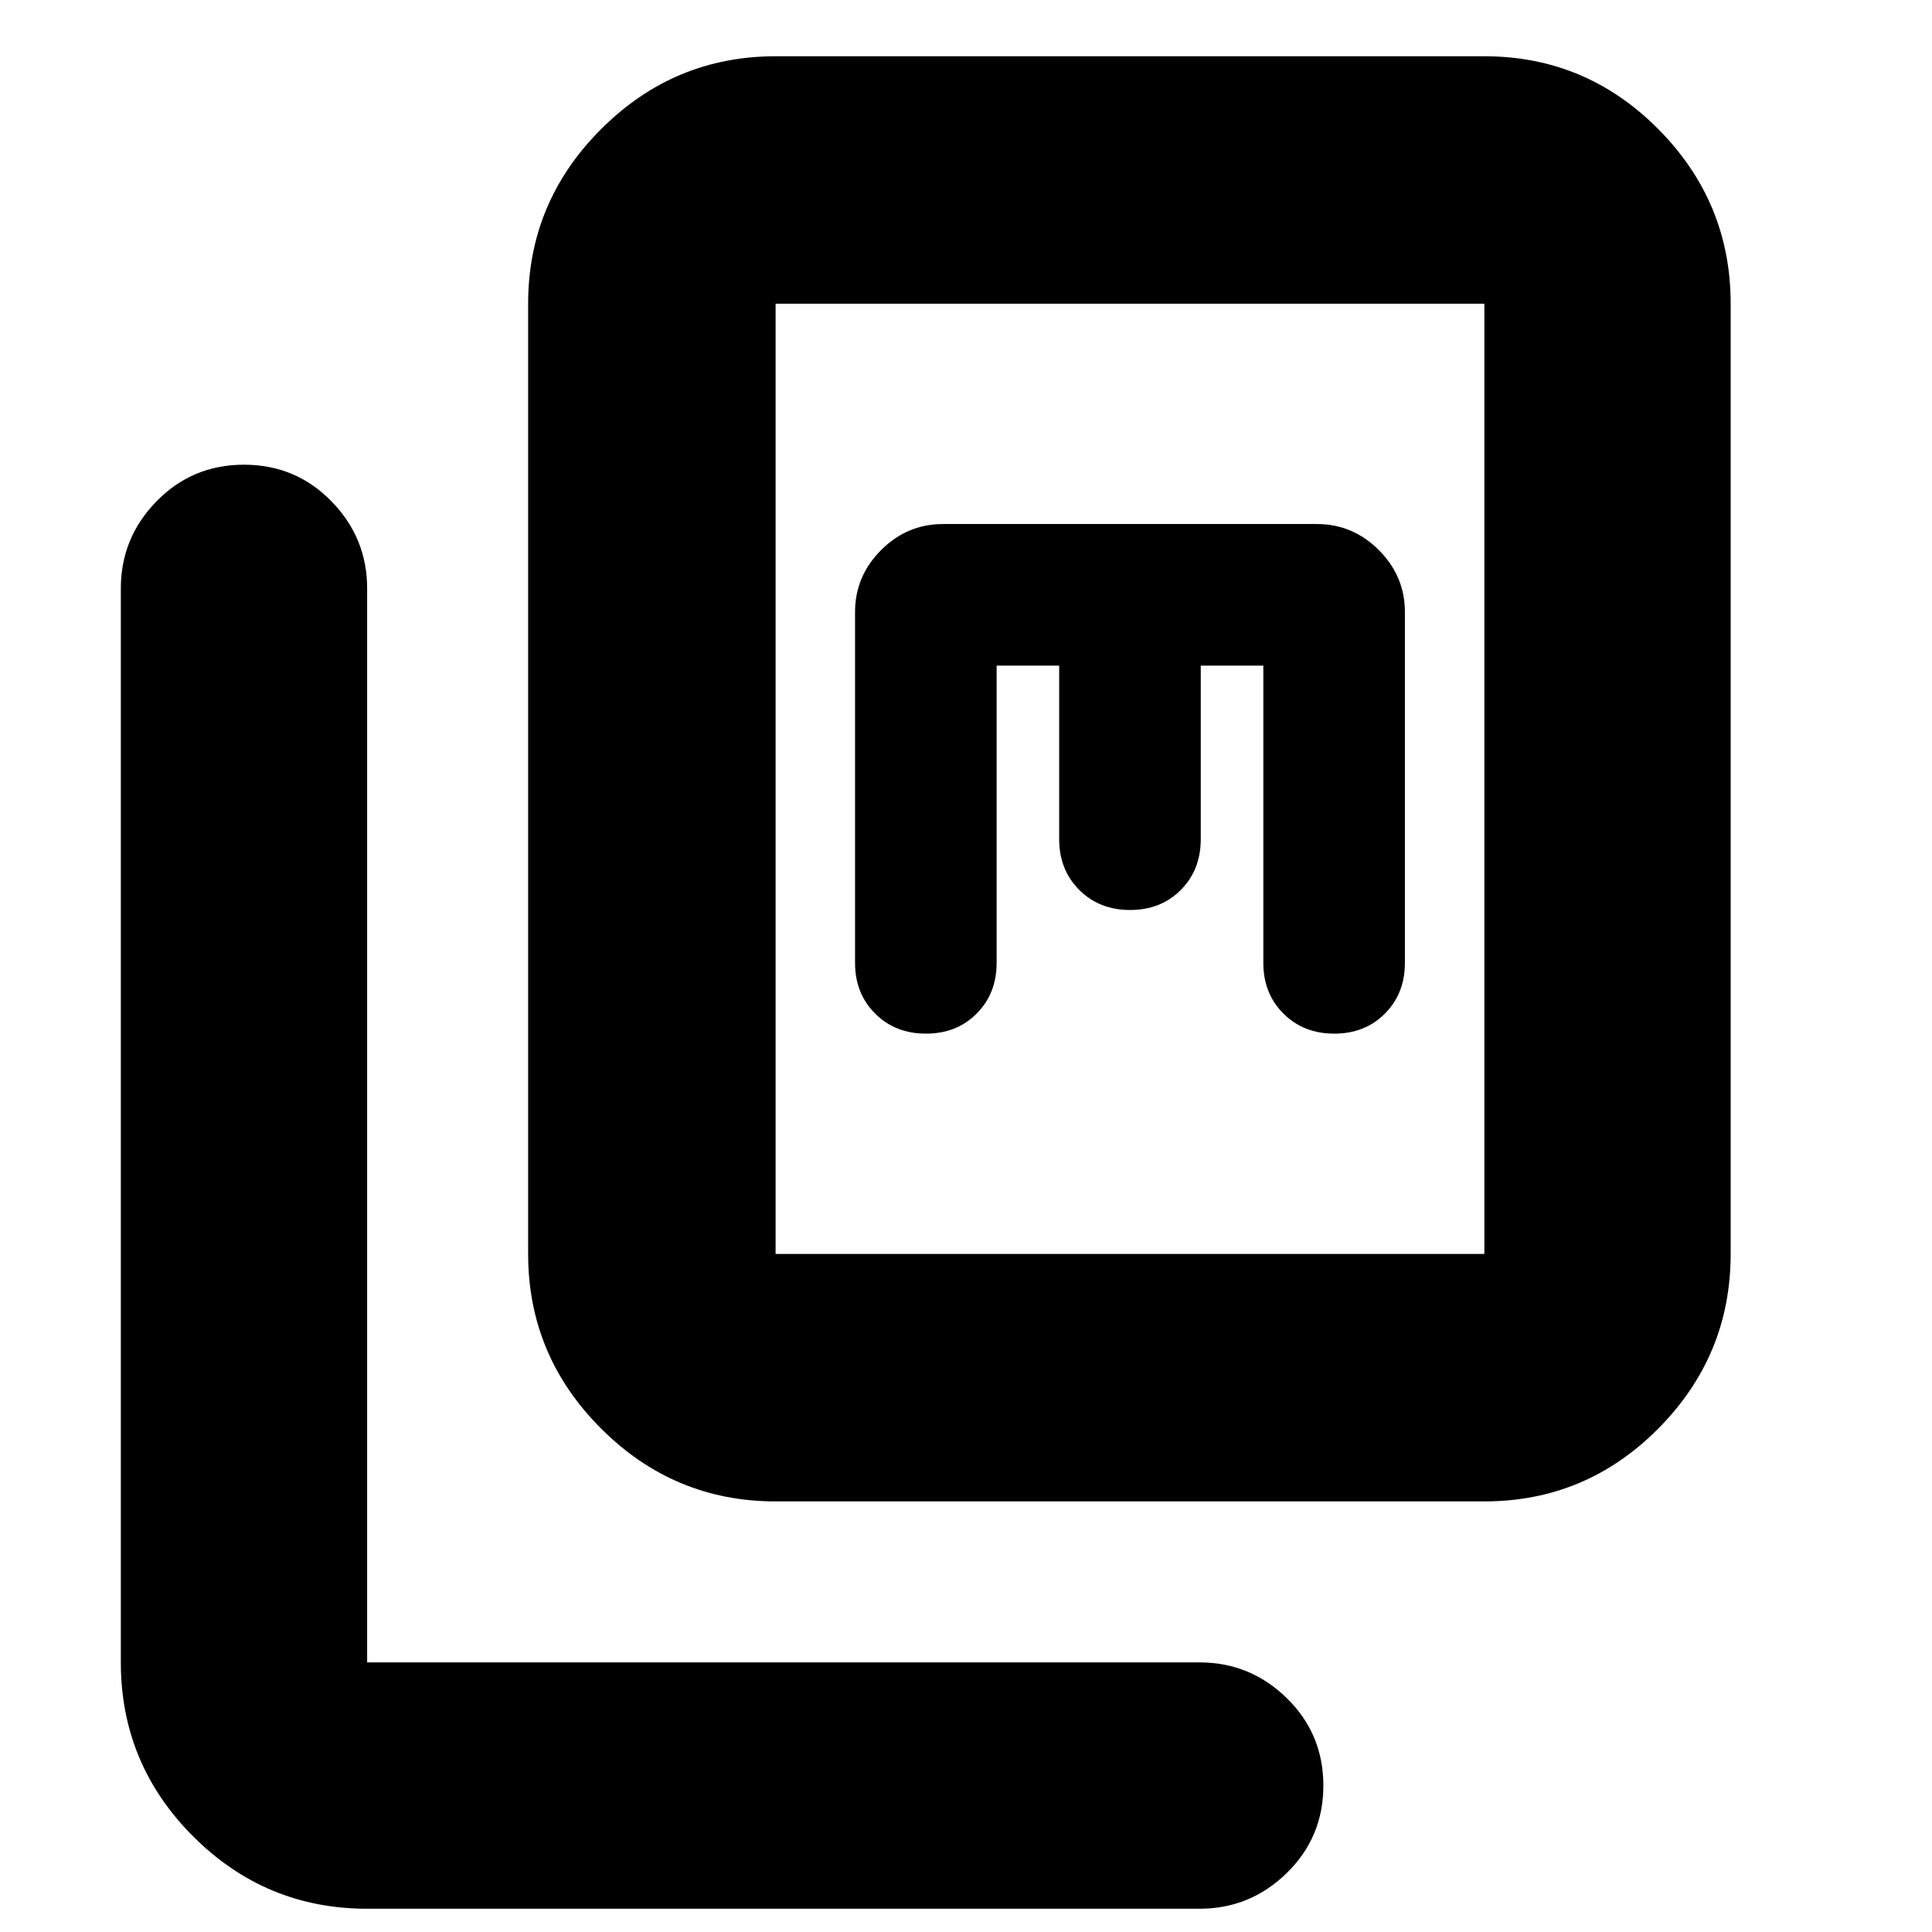 <svg xmlns="http://www.w3.org/2000/svg" height="24" viewBox="0 -960 960 960" width="24"><path d="M385.39-213.96q-50.51 0-86.73-36.22-36.23-36.23-36.23-86.73v-472.18q0-50.51 36.23-86.73 36.22-36.22 86.73-36.22h352.18q50.5 0 86.45 36.22 35.94 36.22 35.94 86.73v472.18q0 50.5-35.94 86.73-35.95 36.22-86.45 36.22H385.39Zm0-122.95h352.18v-472.18H385.39v472.18ZM182.43-11.56q-50.5 0-86.45-35.95-35.94-35.94-35.94-86.45v-533.65q0-25.16 17.76-43.32t43.44-18.16q25.67 0 43.43 18.16 17.76 18.16 17.76 43.32v533.65h413.66q25.16 0 43.32 17.76 18.16 17.77 18.16 43.44 0 25.67-18.16 43.43-18.16 17.77-43.32 17.77H182.43Zm312.79-617.7h31.08V-543q0 15.24 9.99 25.21 9.98 9.96 25.25 9.96t25.19-9.96q9.92-9.97 9.92-25.21v-86.26h31.09v147.69q0 15.25 9.98 25.21 9.99 9.97 25.26 9.97 15.27 0 25.19-9.97 9.92-9.96 9.92-25.21v-174.3q0-17.85-12.95-30.8-12.94-12.94-30.79-12.94H468.61q-17.86 0-30.8 12.94-12.94 12.95-12.94 30.8v174.3q0 15.25 9.98 25.21 9.99 9.97 25.26 9.97 15.27 0 25.19-9.97 9.92-9.96 9.92-25.21v-147.69ZM385.39-336.91v-472.18 472.18Z"/></svg>